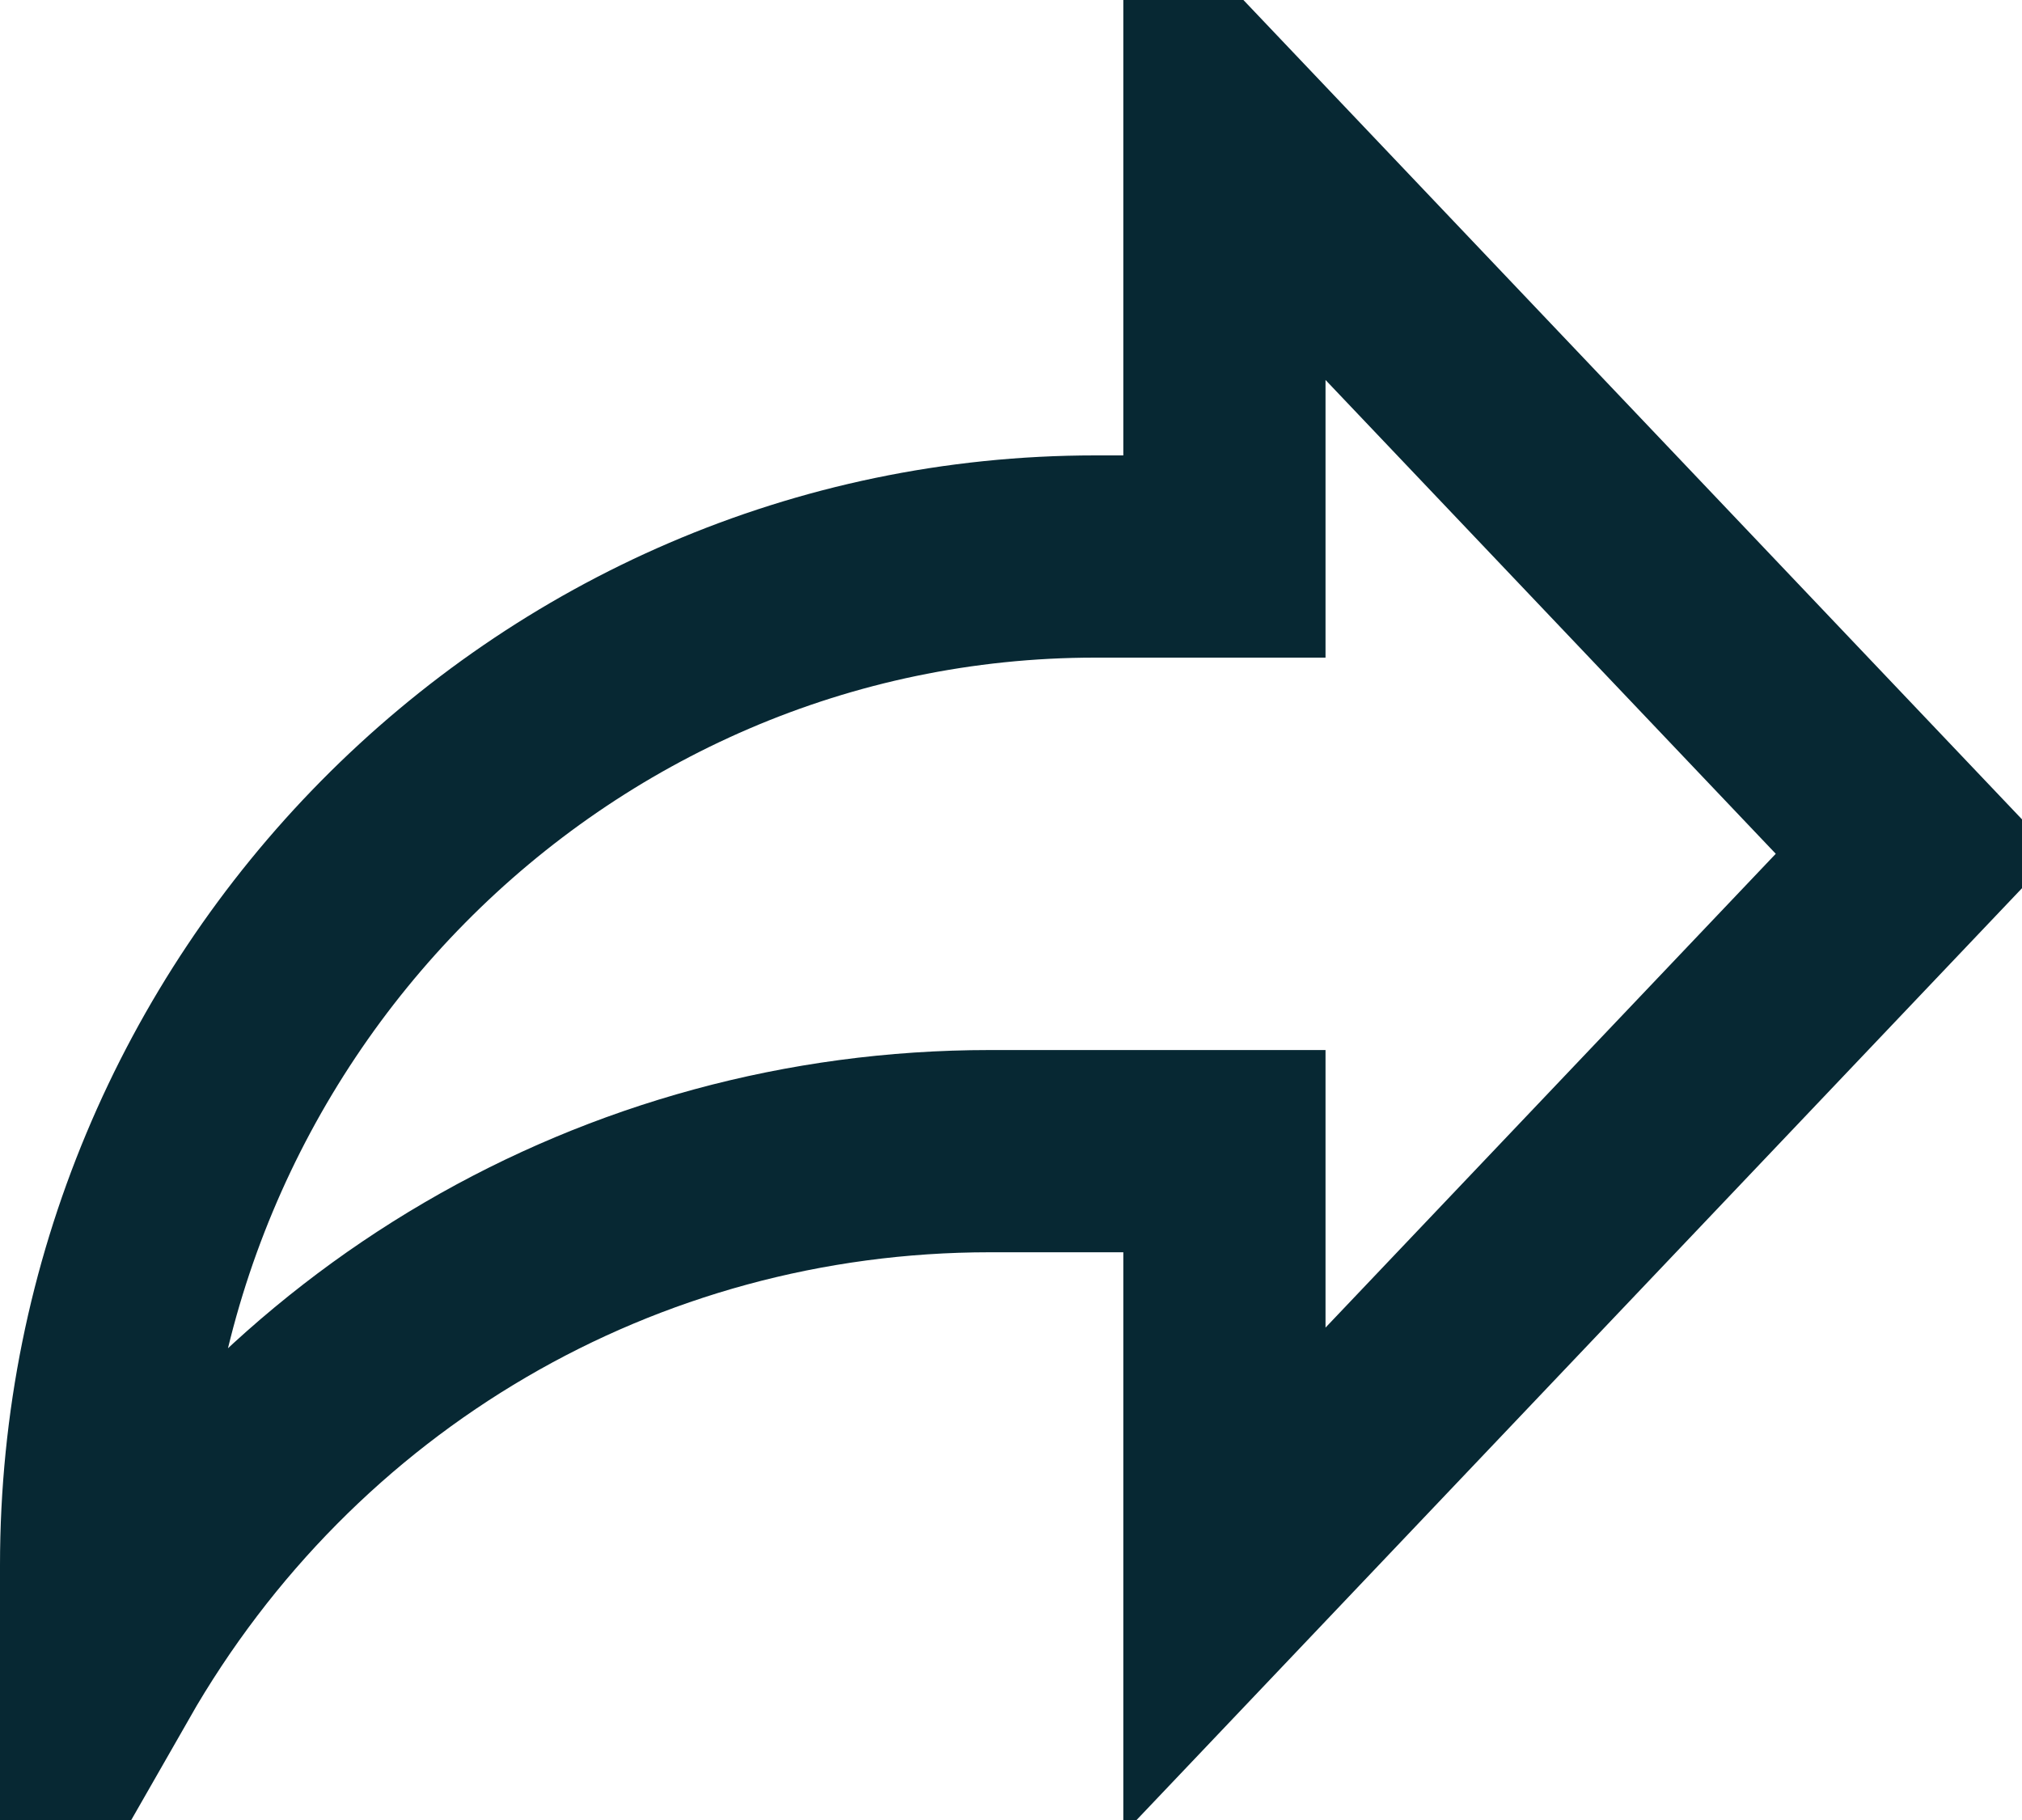 <svg width="20" height="18" viewBox="0 0 20 18" fill="none" xmlns="http://www.w3.org/2000/svg">
<path d="M11.111 5.504H12.111V4.504V1.254L18.944 8.444L12.111 15.634V12.385V11.385H11.111H9.791C6.126 11.385 2.813 13.337 1 16.506V15.481C1 9.968 5.425 5.504 10.833 5.504H11.111Z" stroke="#072833" stroke-width="2"/>
</svg>
